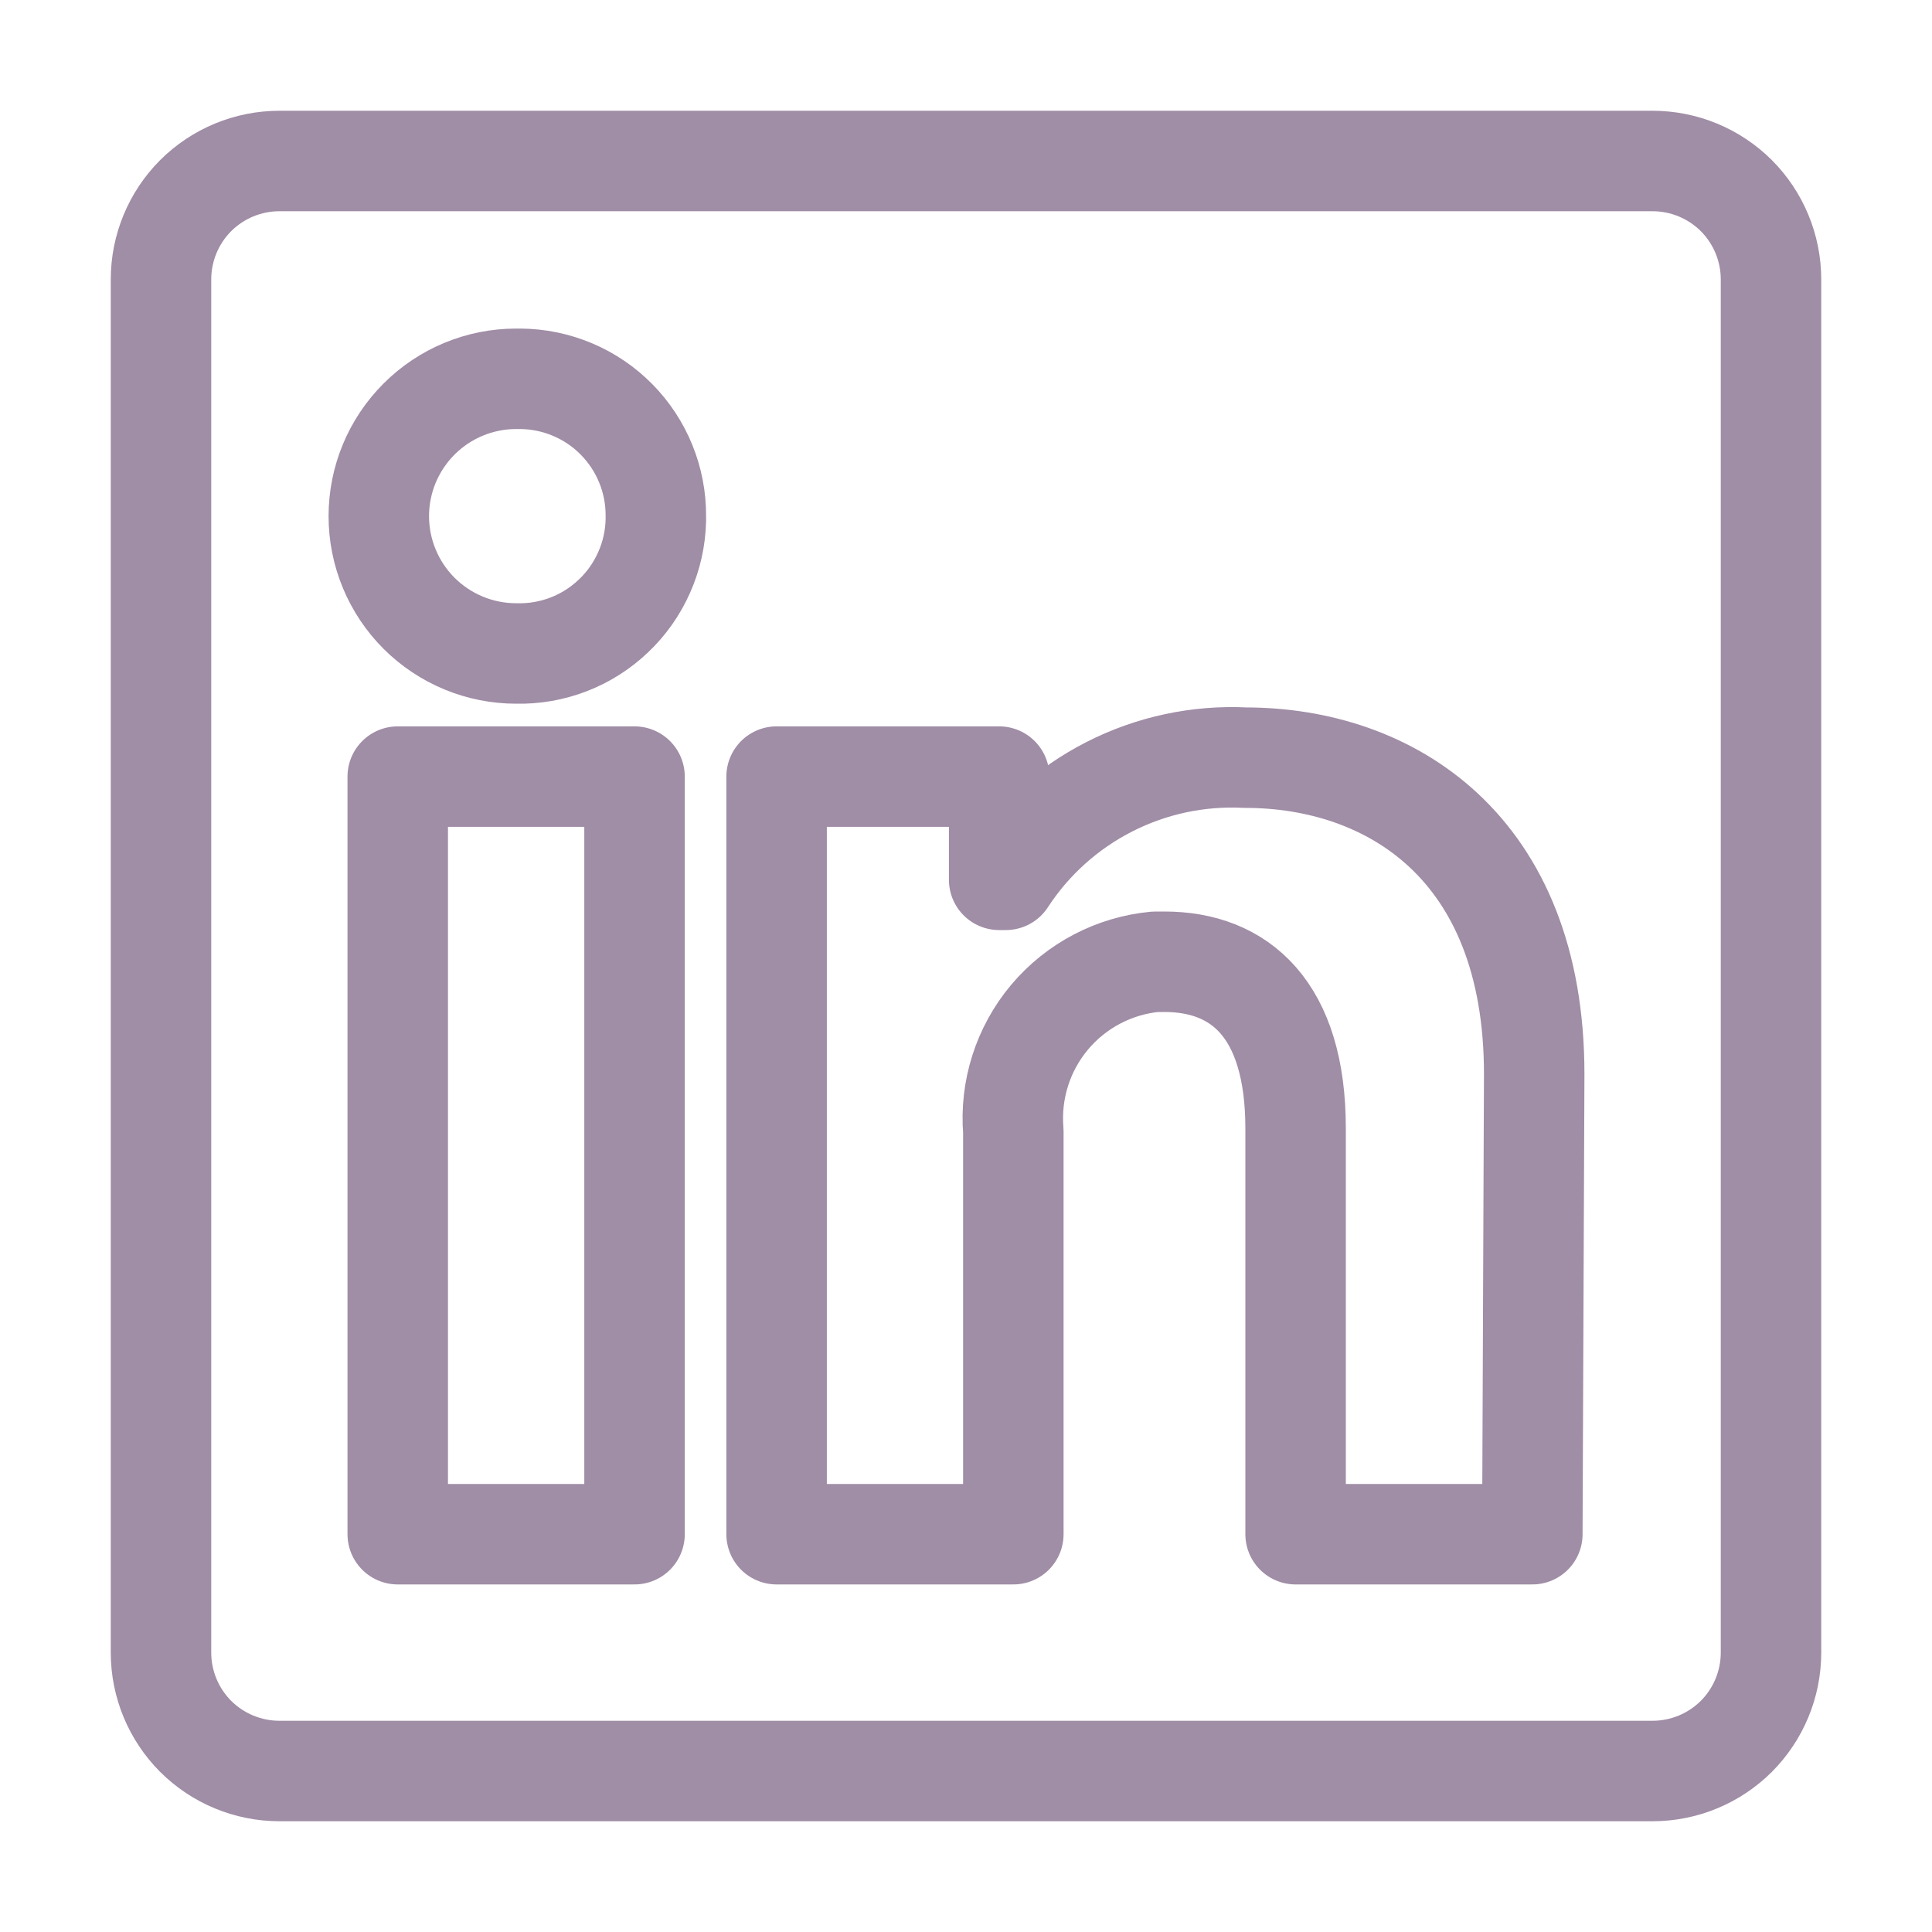 <svg width="30" height="30" viewBox="0 0 30 30" fill="none" xmlns="http://www.w3.org/2000/svg">
<path d="M27.5 4.338V25.662C27.5 26.149 27.306 26.617 26.962 26.962C26.617 27.306 26.149 27.5 25.662 27.5H4.338C3.851 27.5 3.383 27.306 3.038 26.962C2.694 26.617 2.5 26.149 2.5 25.662V4.338C2.5 3.851 2.694 3.383 3.038 3.038C3.383 2.694 3.851 2.5 4.338 2.5L25.662 2.5C26.149 2.5 26.617 2.694 26.962 3.038C27.306 3.383 27.5 3.851 27.5 4.338V4.338ZM9.853 12.059H6.176V23.823H9.853V12.059ZM10.184 8.015C10.186 7.737 10.133 7.461 10.028 7.203C9.924 6.946 9.769 6.711 9.574 6.513C9.379 6.315 9.146 6.157 8.89 6.049C8.634 5.941 8.359 5.884 8.081 5.882H8.015C7.449 5.882 6.907 6.107 6.507 6.507C6.107 6.907 5.882 7.449 5.882 8.015C5.882 8.58 6.107 9.123 6.507 9.523C6.907 9.922 7.449 10.147 8.015 10.147V10.147C8.293 10.154 8.57 10.106 8.829 10.006C9.089 9.906 9.326 9.755 9.527 9.563C9.729 9.372 9.89 9.142 10.003 8.887C10.116 8.633 10.177 8.359 10.184 8.081V8.015ZM23.823 16.677C23.823 13.14 21.573 11.765 19.338 11.765C18.606 11.728 17.878 11.884 17.225 12.217C16.572 12.55 16.018 13.048 15.618 13.662H15.515V12.059H12.059V23.823H15.735V17.566C15.682 16.925 15.884 16.289 16.297 15.796C16.71 15.304 17.301 14.994 17.941 14.934H18.081C19.25 14.934 20.118 15.669 20.118 17.522V23.823H23.794L23.823 16.677Z" stroke="#A08DA6" stroke-width="1.56" stroke-linejoin="round"/>
</svg>
